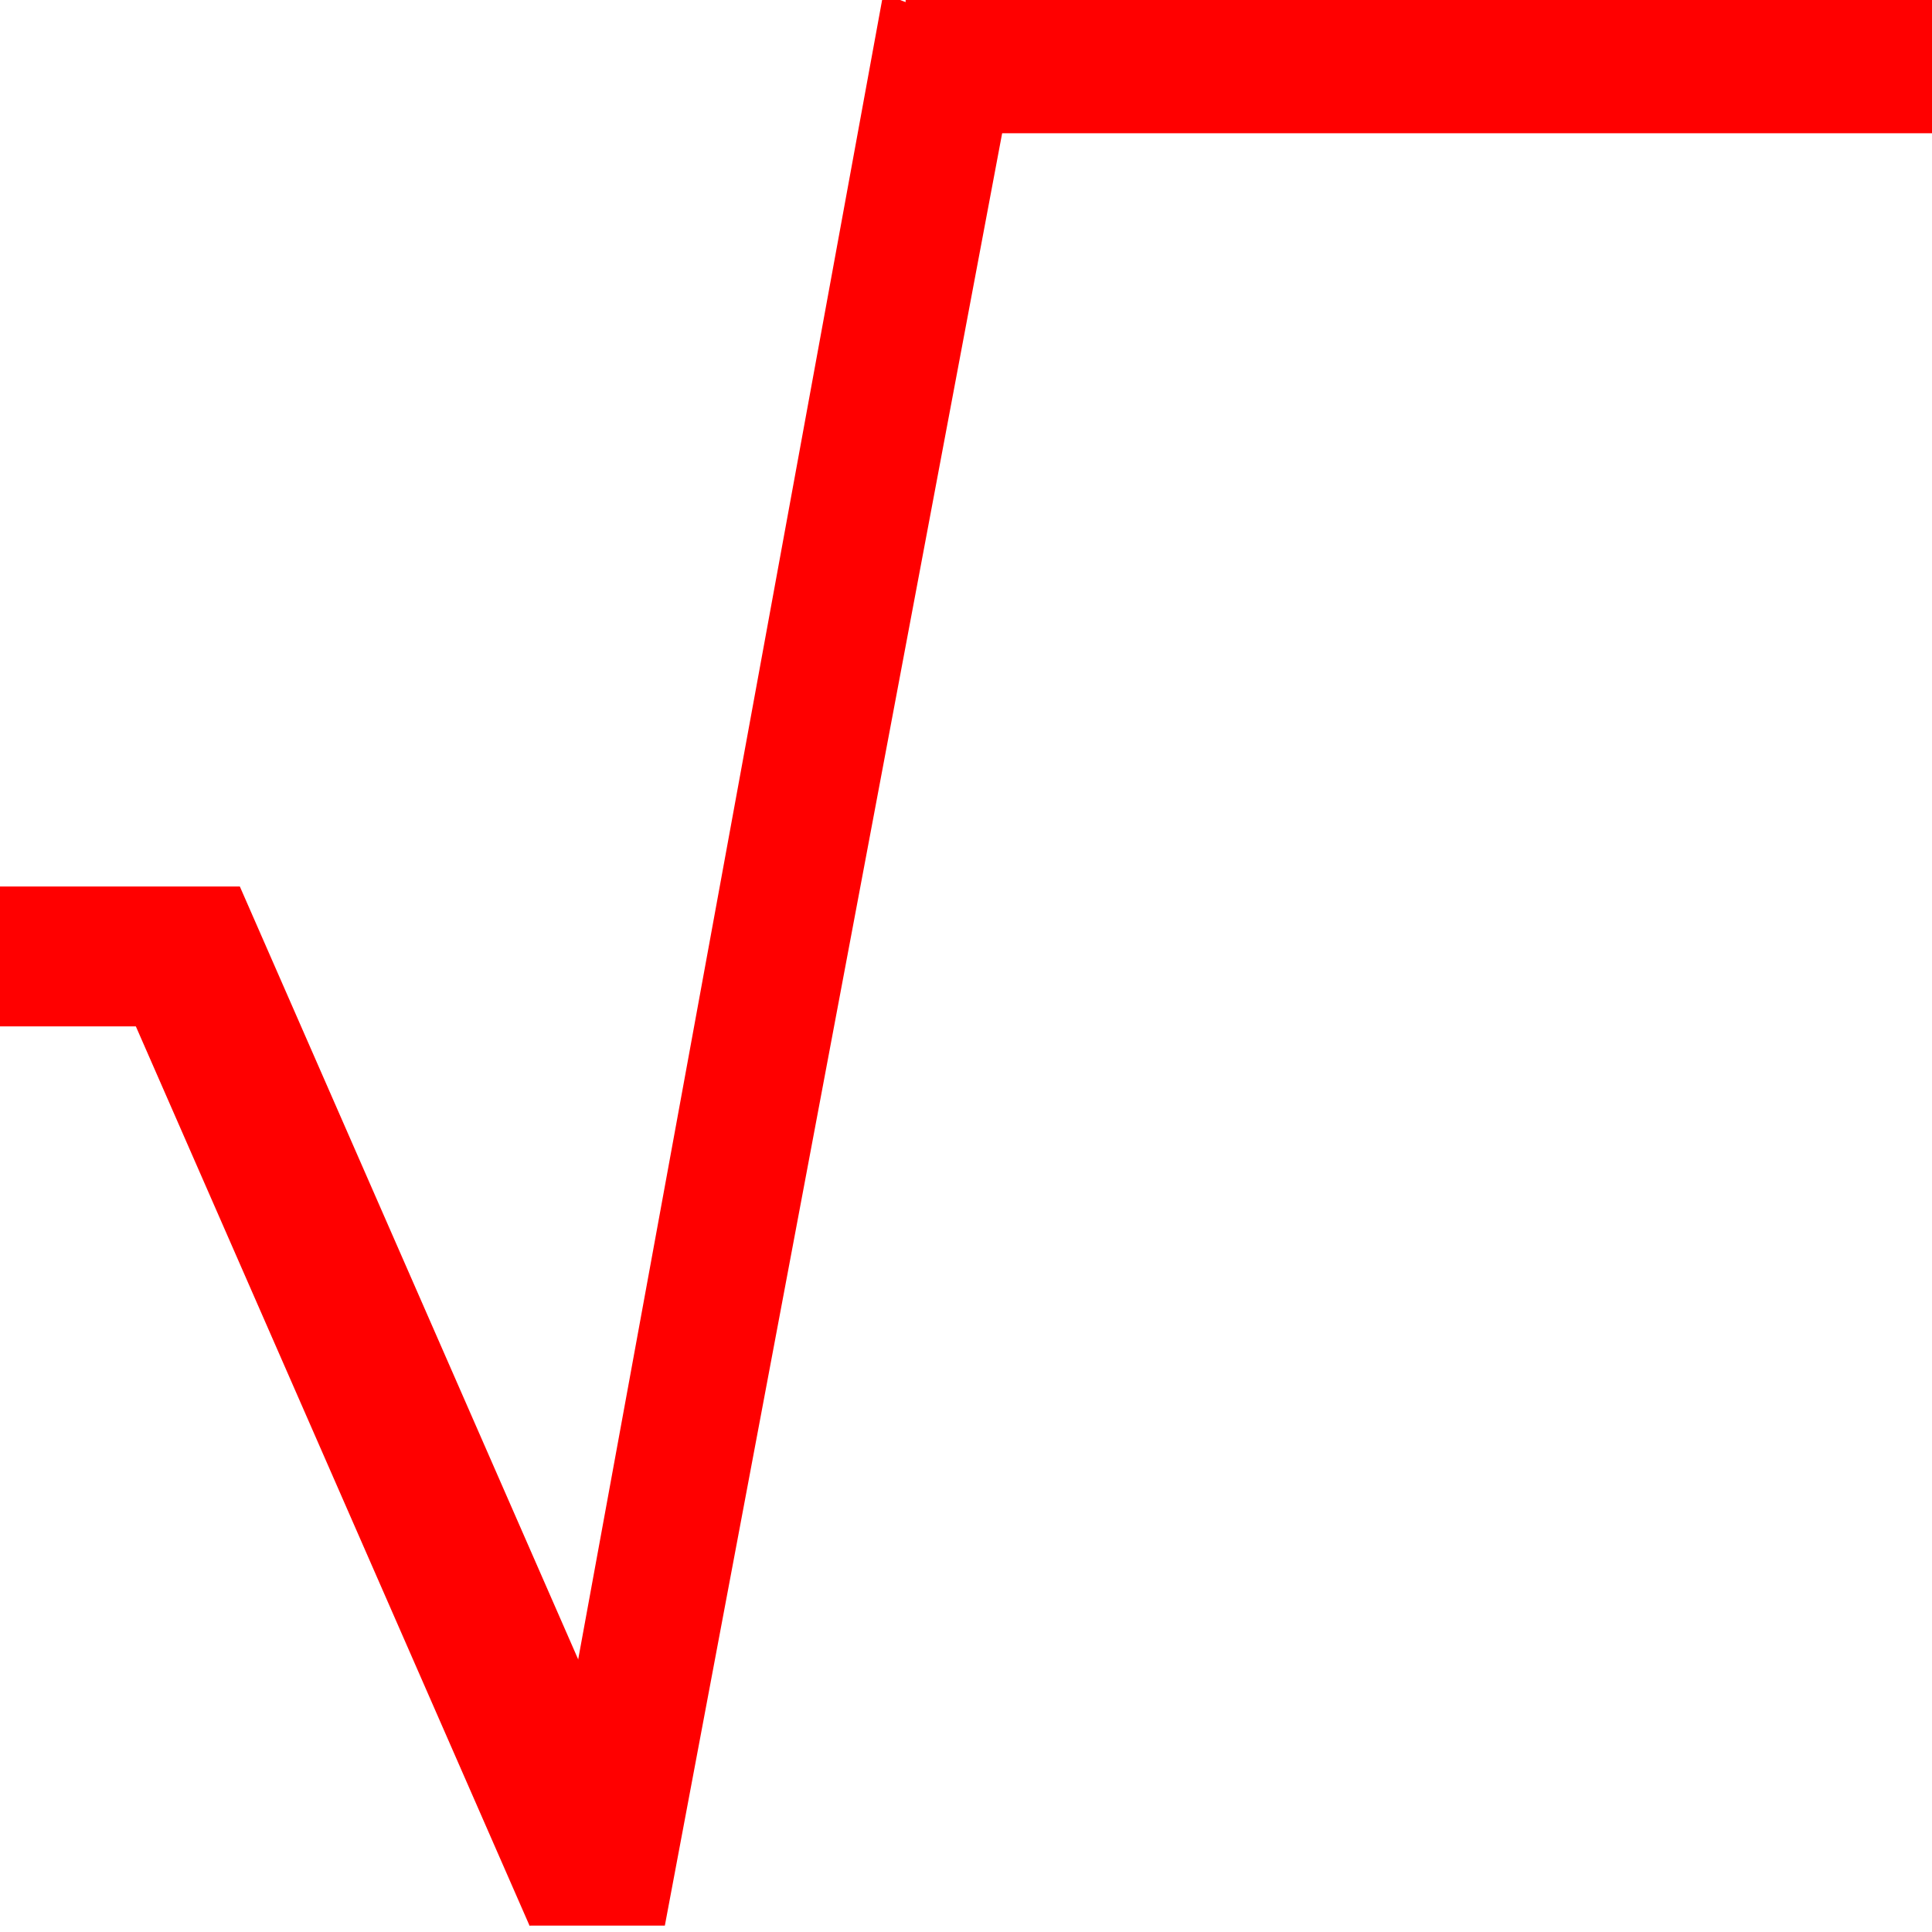 <?xml version="1.0" encoding="UTF-8" standalone="no"?><!-- Generator: Gravit.io --><svg xmlns="http://www.w3.org/2000/svg" xmlns:xlink="http://www.w3.org/1999/xlink" style="isolation:isolate" viewBox="0 0 32 32" width="32pt" height="32pt"><defs><clipPath id="_clipPath_7X5XSiTMxKM3ogUtO5XnZFlhWdKKf6mT"><rect width="32" height="32"/></clipPath></defs><g clip-path="url(#_clipPath_7X5XSiTMxKM3ogUtO5XnZFlhWdKKf6mT)"><path d=" M 0 14.683 L 3.971 14.683 L 4 17 L 0 17 L 0 14.683 Z " fill="rgb(255,0,0)"/><rect x="15" y="0" width="17" height="2.207" transform="matrix(1,0,0,1,0,0)" fill="rgb(255,0,0)"/><rect x="-2.07" y="22.035" width="16.879" height="2.507" transform="matrix(0.401,0.916,-0.786,0.698,22.123,1.201)" fill="rgb(255,0,0)"/><path d=" M 16.873 0.75 L 11.012 31.894 L 8.769 31.894 L 14.63 -0.106 L 16.873 0.75 Z " fill="rgb(255,0,0)"/></g></svg>